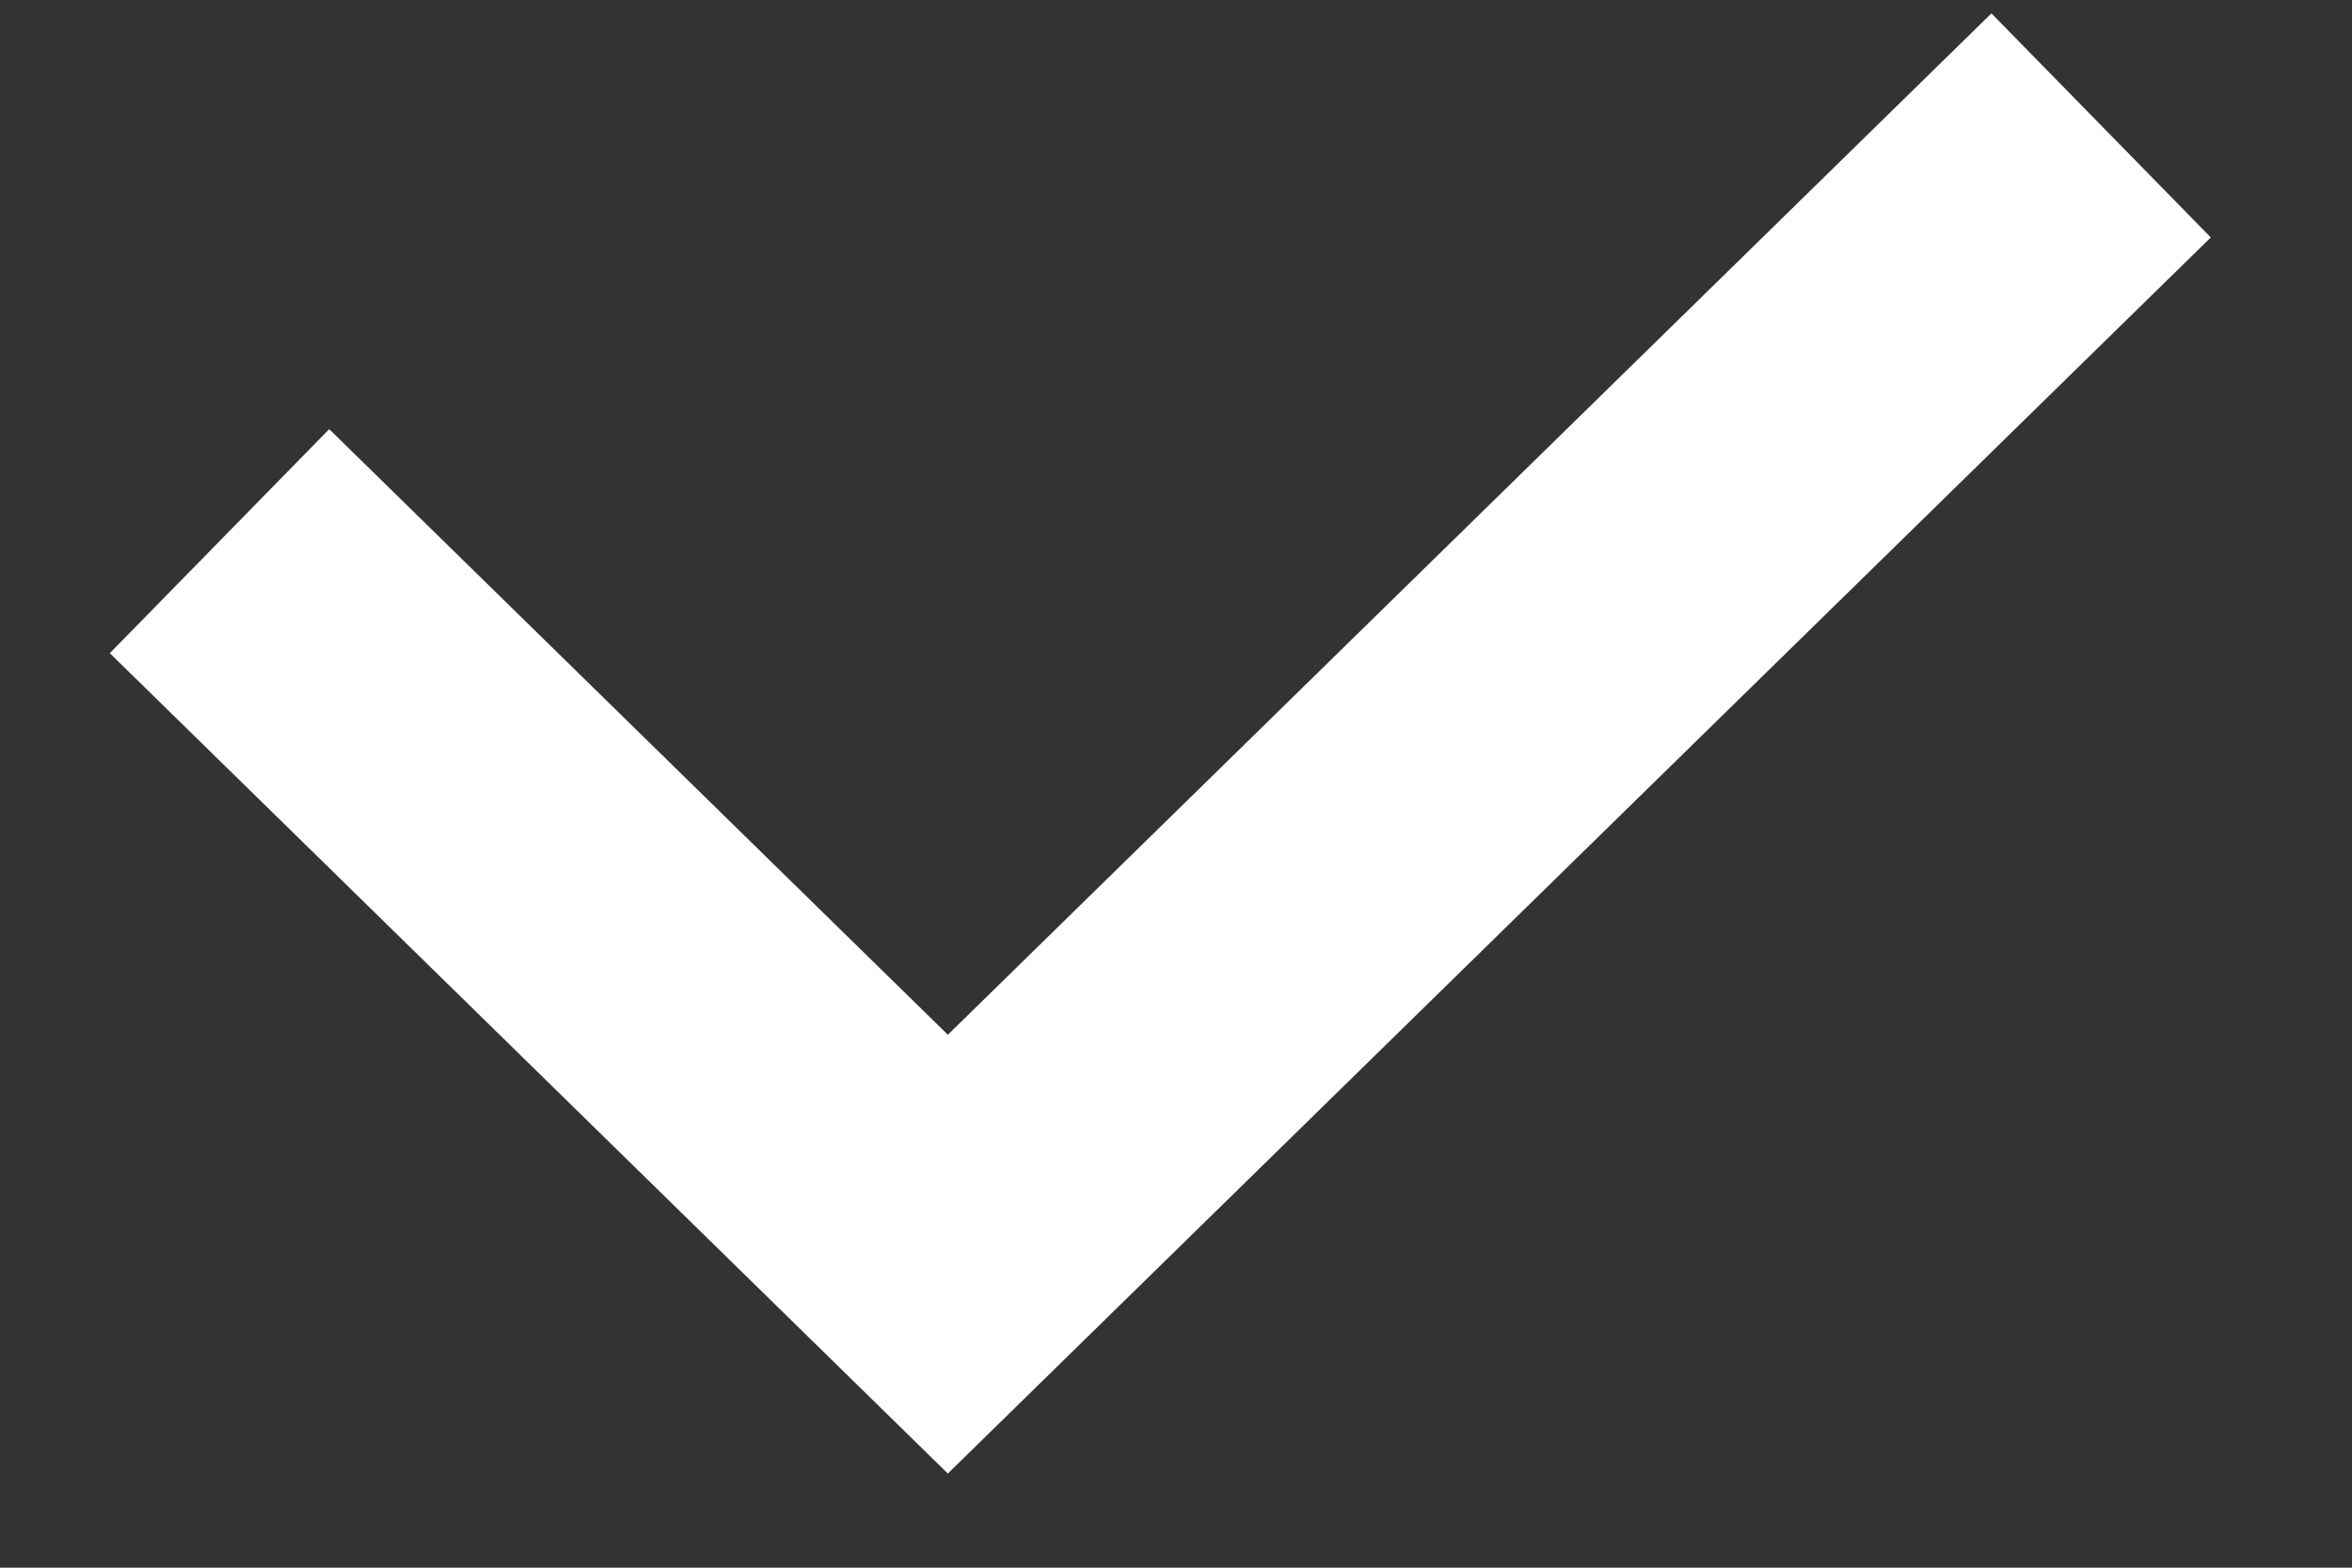 <svg width="15" height="10" viewBox="0 0 15 10" fill="none" xmlns="http://www.w3.org/2000/svg">
<rect x="0" y="0" width="15" height="10" fill="#333333" stroke="none"/>
<path d="M1.4 3.452L6.045 8L13.4 0.8" stroke="white" stroke-width="2"/>
</svg>
